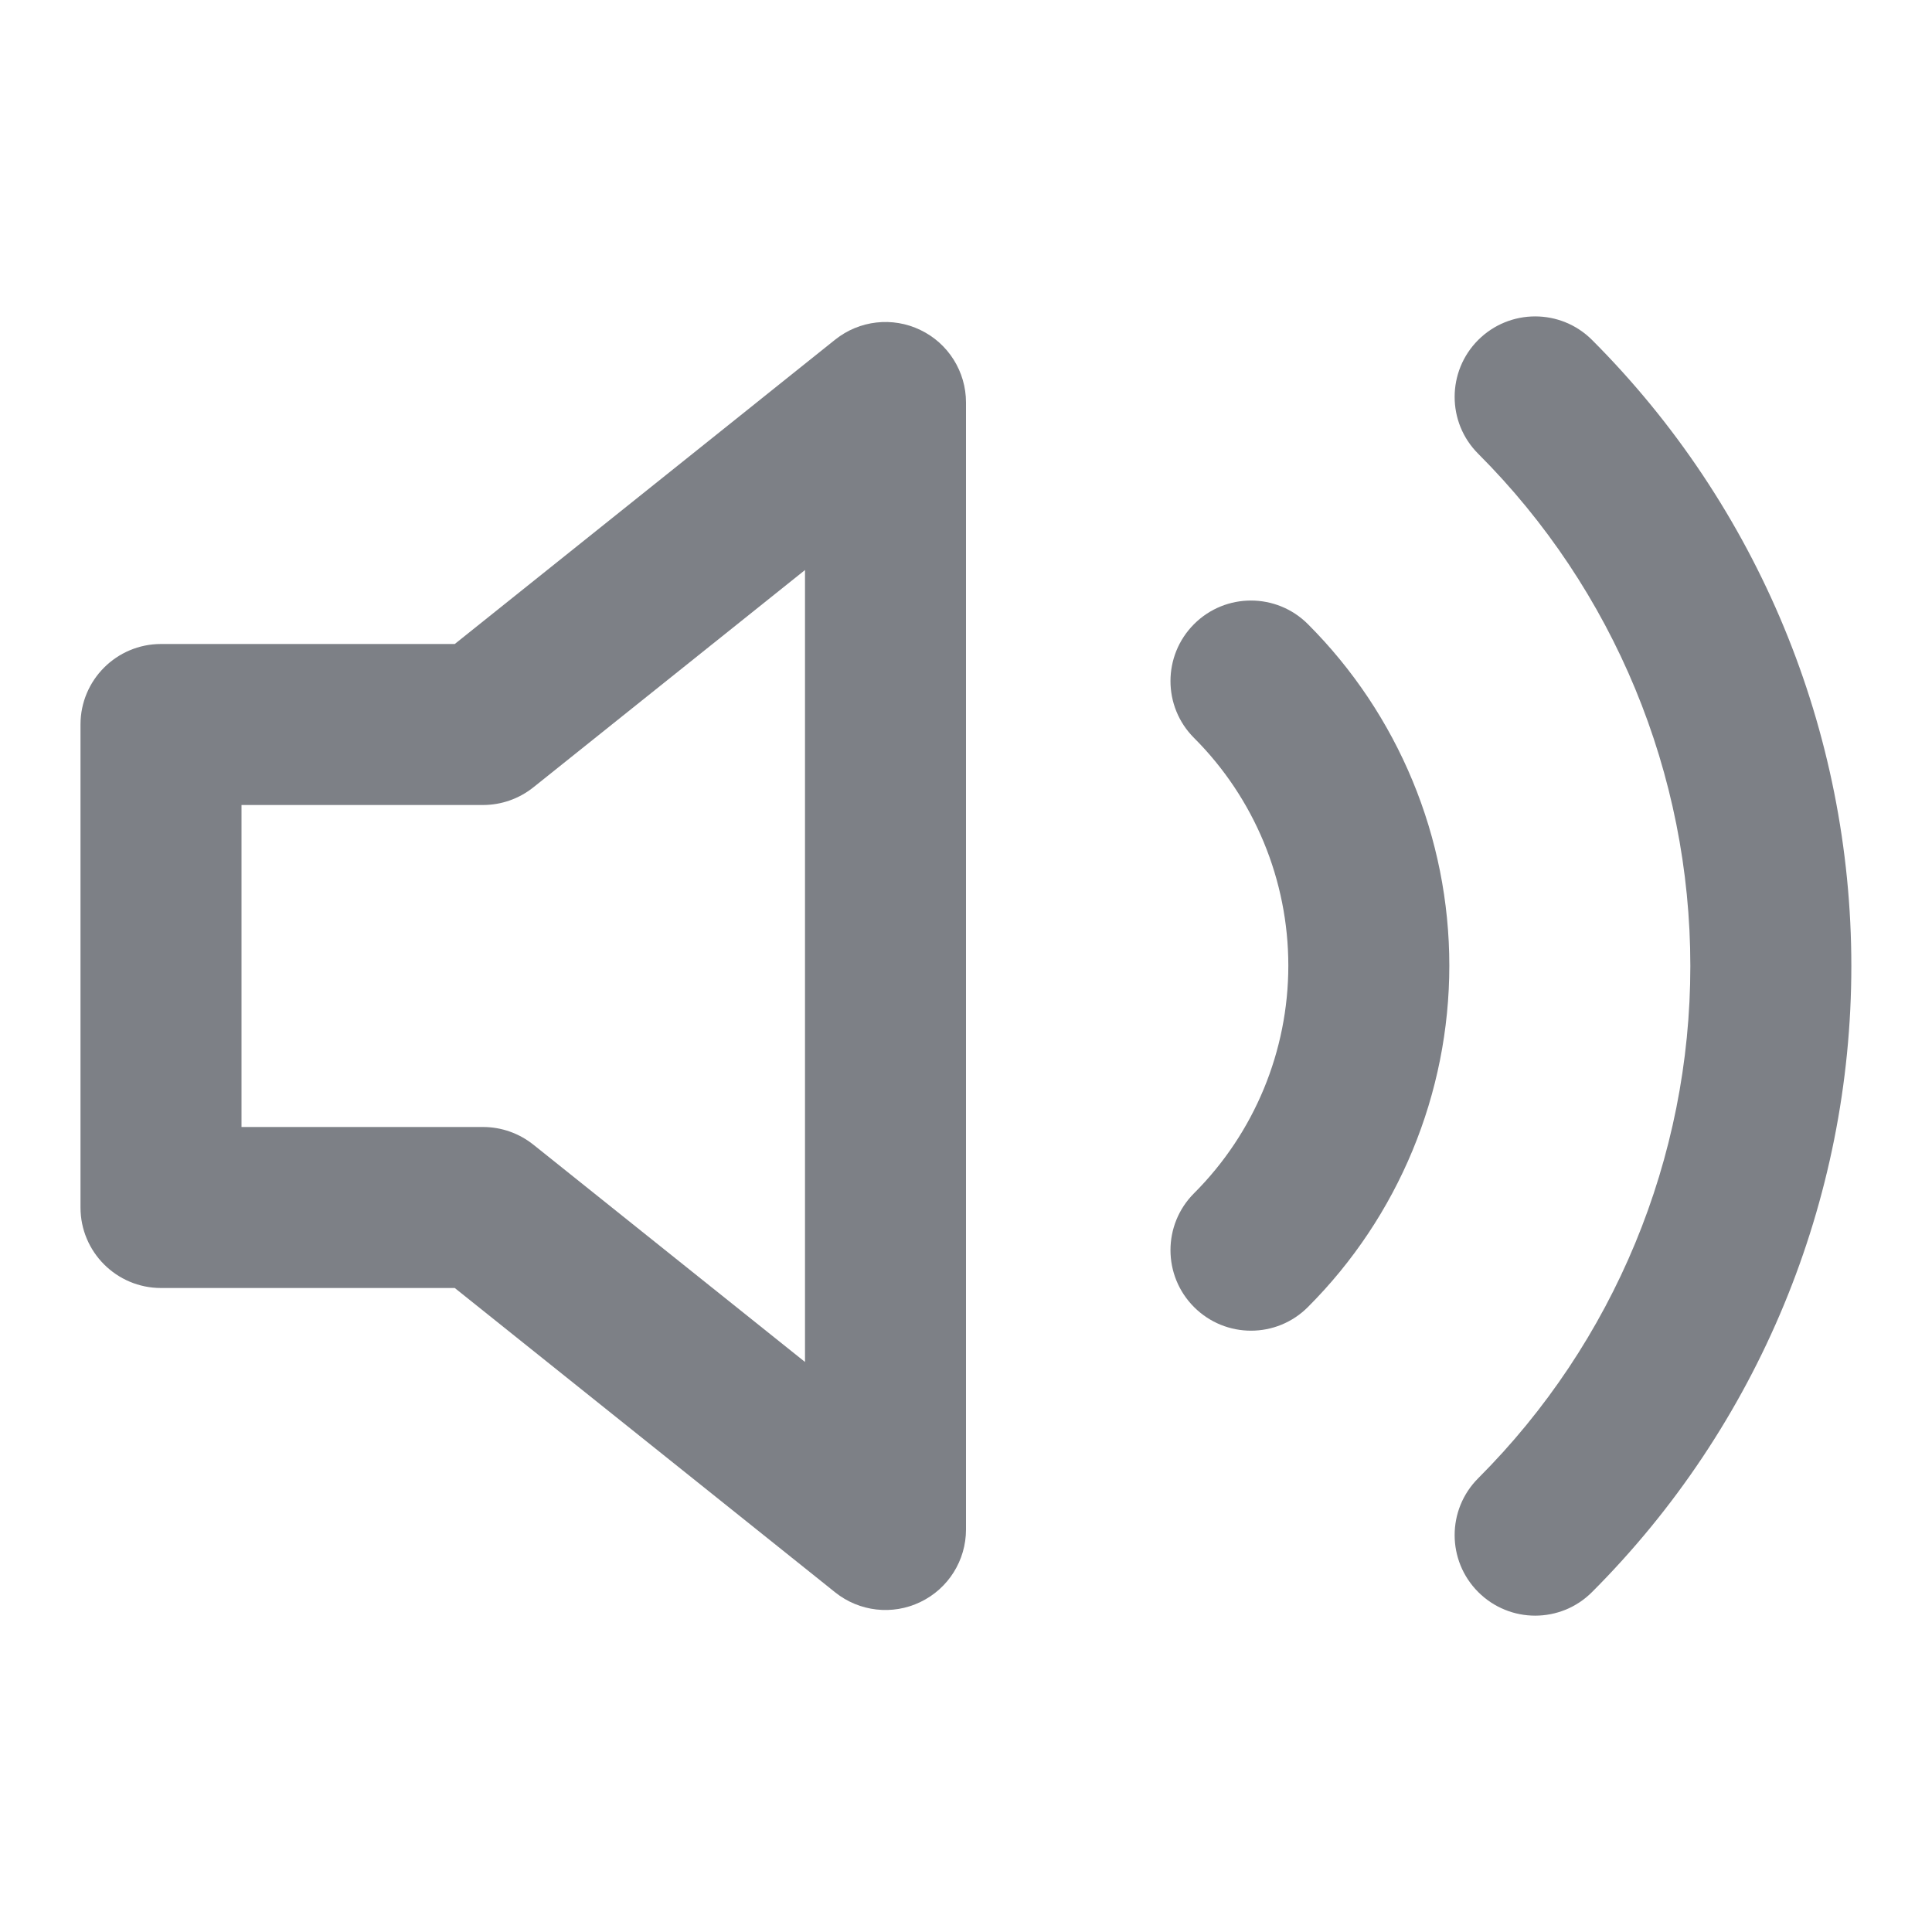 <svg width="24" height="24" viewBox="0 0 24 24" fill="none" xmlns="http://www.w3.org/2000/svg">
<path fill-rule="evenodd" clip-rule="evenodd" d="M11.433 4.099C11.78 4.265 12 4.616 12 5V19C12 19.384 11.78 19.735 11.433 19.901C11.087 20.068 10.675 20.021 10.375 19.781L5.649 16H2C1.448 16 1 15.552 1 15V9C1 8.448 1.448 8 2 8H5.649L10.375 4.219C10.675 3.979 11.087 3.932 11.433 4.099ZM10 7.081L6.625 9.781C6.447 9.923 6.227 10 6 10H3V14H6C6.227 14 6.447 14.077 6.625 14.219L10 16.919V7.081Z" fill="#7D8086"/>
<path fill-rule="evenodd" clip-rule="evenodd" d="M18.363 4.223C18.754 3.833 19.387 3.833 19.777 4.223C21.839 6.286 22.998 9.083 22.998 12C22.998 14.917 21.839 17.714 19.777 19.777C19.387 20.168 18.754 20.168 18.363 19.777C17.973 19.387 17.972 18.754 18.363 18.363C20.05 16.675 20.998 14.387 20.998 12C20.998 9.614 20.05 7.325 18.363 5.637C17.972 5.247 17.973 4.613 18.363 4.223ZM14.833 7.753C15.224 7.362 15.857 7.363 16.247 7.753C17.372 8.878 18.004 10.404 18.004 11.995C18.004 13.586 17.372 15.112 16.247 16.237C15.857 16.628 15.224 16.628 14.833 16.237C14.443 15.847 14.442 15.214 14.833 14.823C15.583 14.073 16.004 13.056 16.004 11.995C16.004 10.934 15.583 9.917 14.833 9.167C14.442 8.777 14.443 8.143 14.833 7.753Z" fill="#7D8086"/>
</svg>

